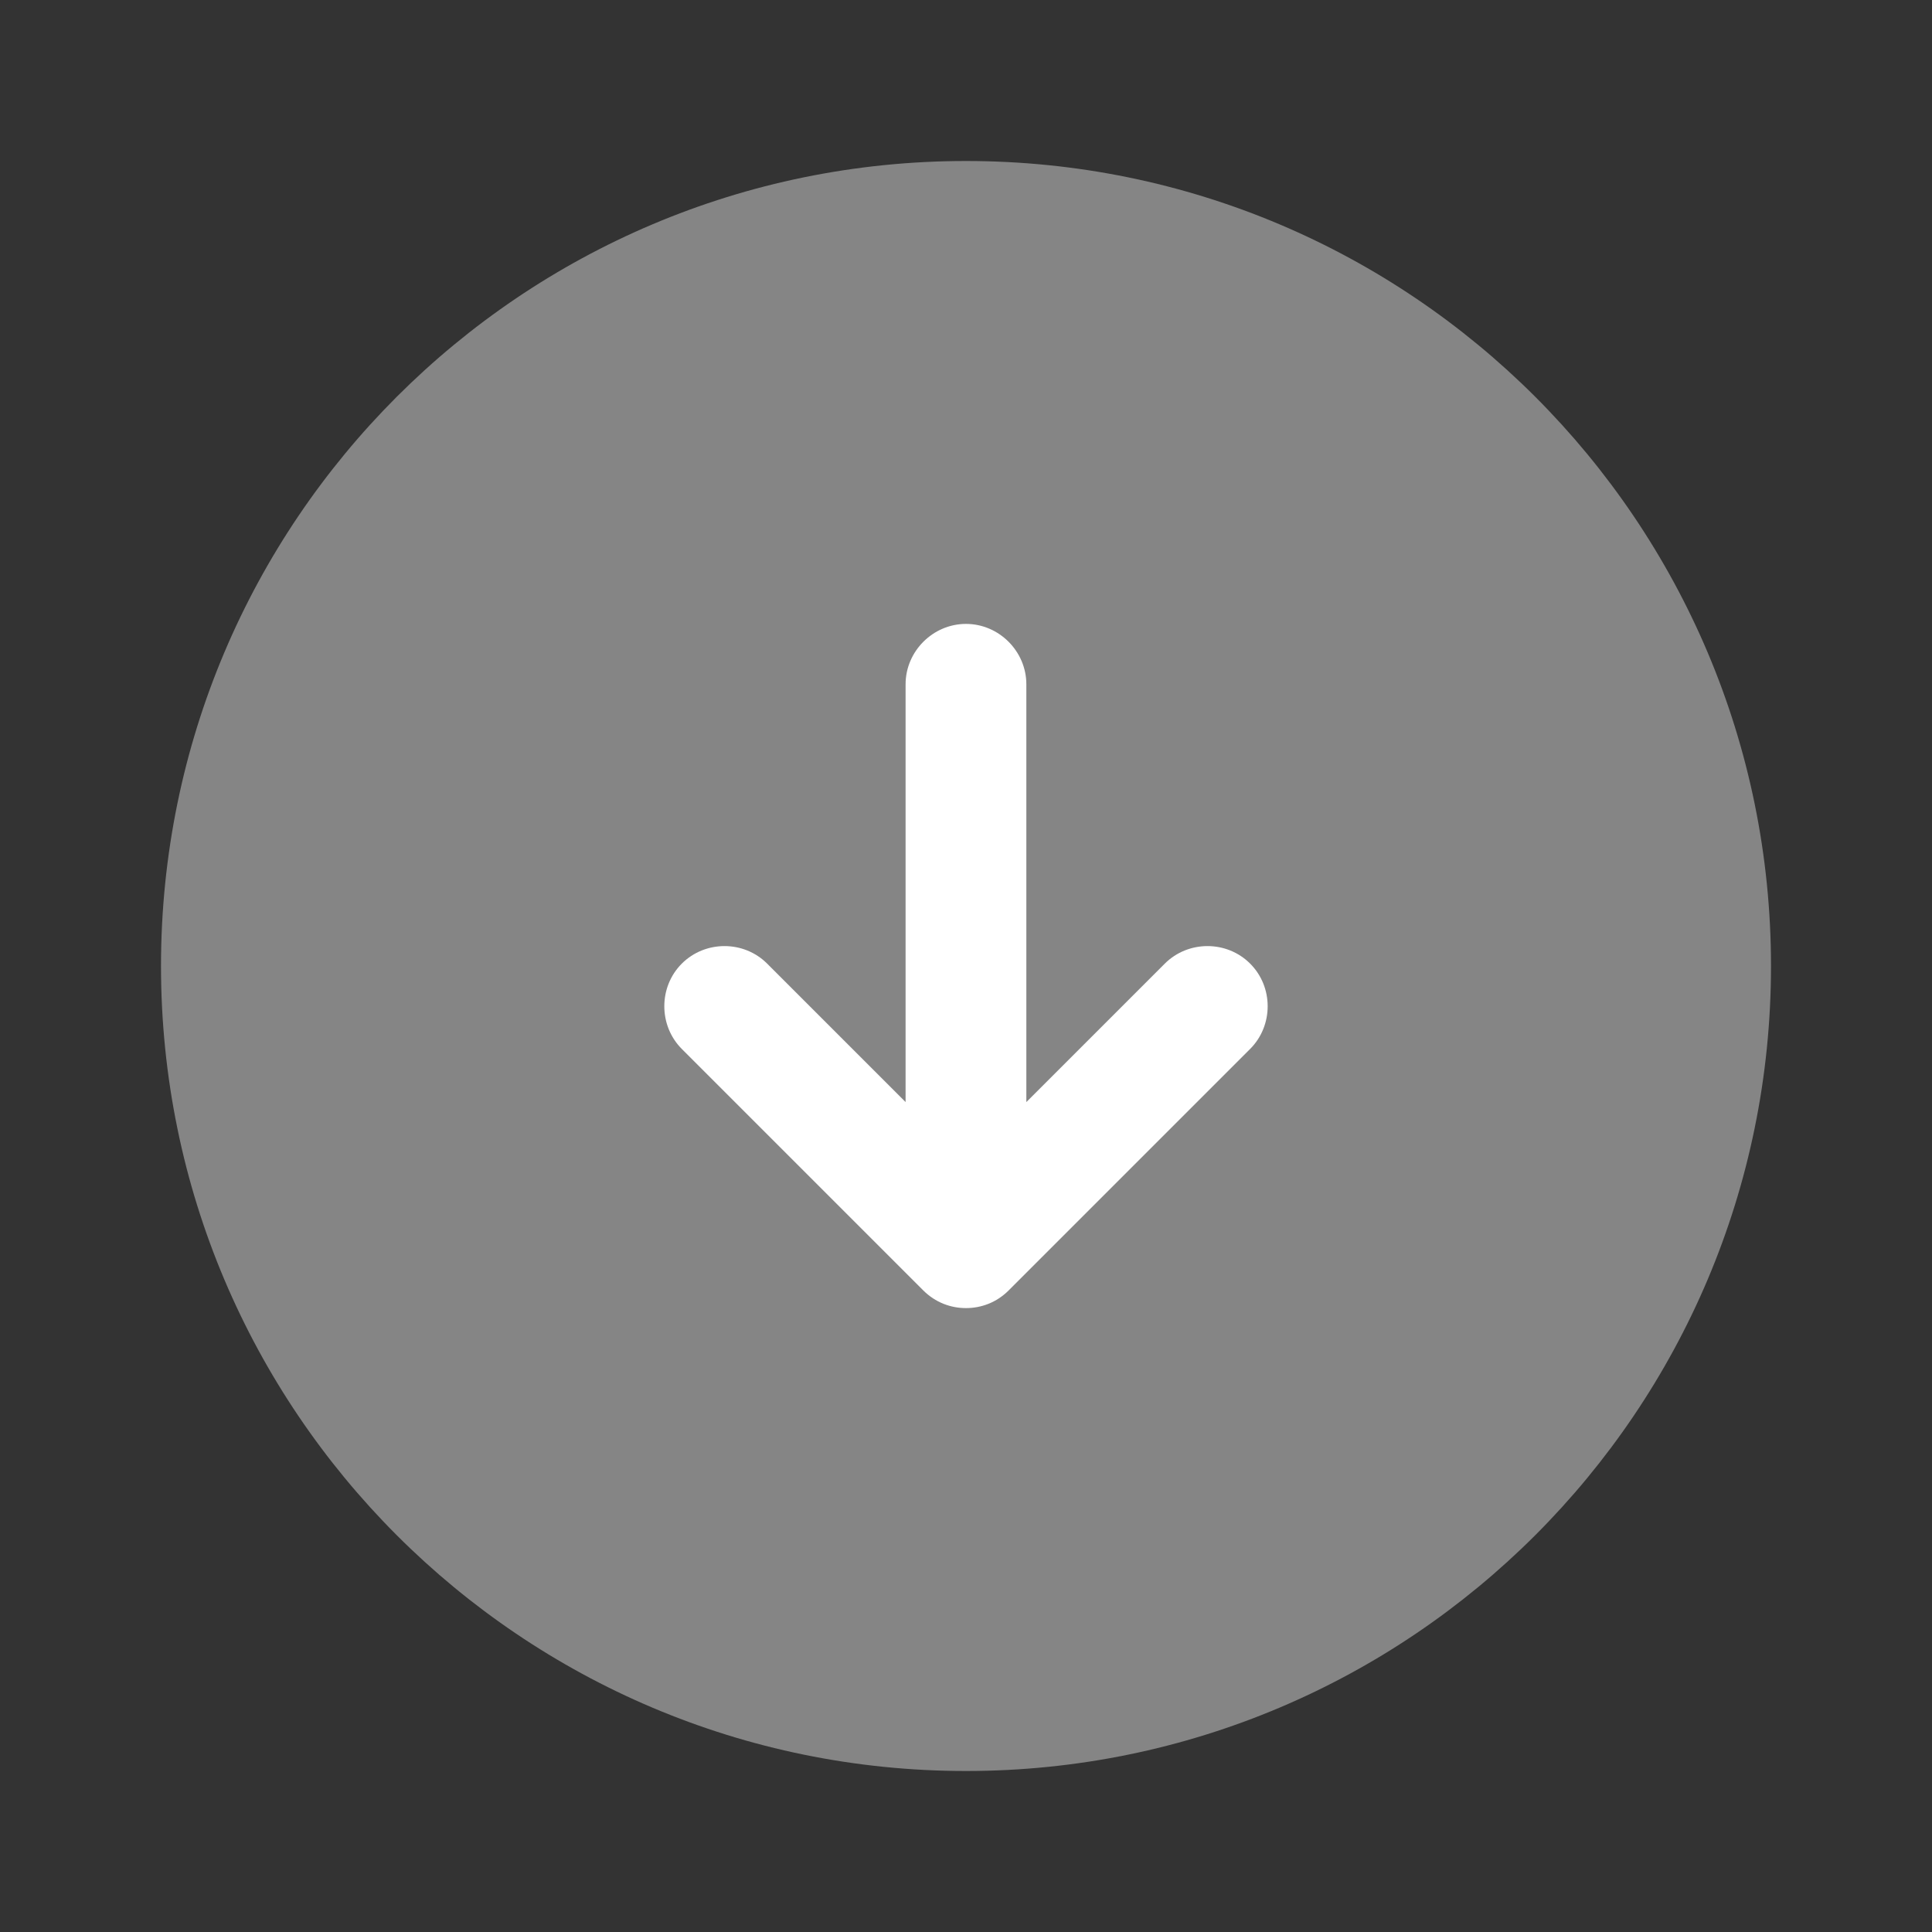 <svg width="30" height="30" viewBox="0 0 30 30" fill="none" xmlns="http://www.w3.org/2000/svg">
<rect x="0" y="0" width="30" height="30" fill="#333333" stroke="none"/>
<path opacity="0.4" d="M15 27.5C21.904 27.5 27.5 21.904 27.5 15C27.5 8.096 21.904 2.5 15 2.5C8.096 2.5 2.5 8.096 2.5 15C2.5 21.904 8.096 27.5 15 27.5Z" fill="white"/>
<path d="M19.412 14.963C19.05 14.6 18.45 14.6 18.087 14.963L15.937 17.113V10.625C15.937 10.113 15.512 9.688 15 9.688C14.487 9.688 14.062 10.113 14.062 10.625V17.113L11.912 14.963C11.55 14.6 10.95 14.6 10.587 14.963C10.225 15.325 10.225 15.925 10.587 16.288L14.337 20.038C14.525 20.225 14.762 20.312 15 20.312C15.237 20.312 15.475 20.225 15.662 20.038L19.412 16.288C19.775 15.925 19.775 15.325 19.412 14.963Z" fill="white"/>
</svg>
